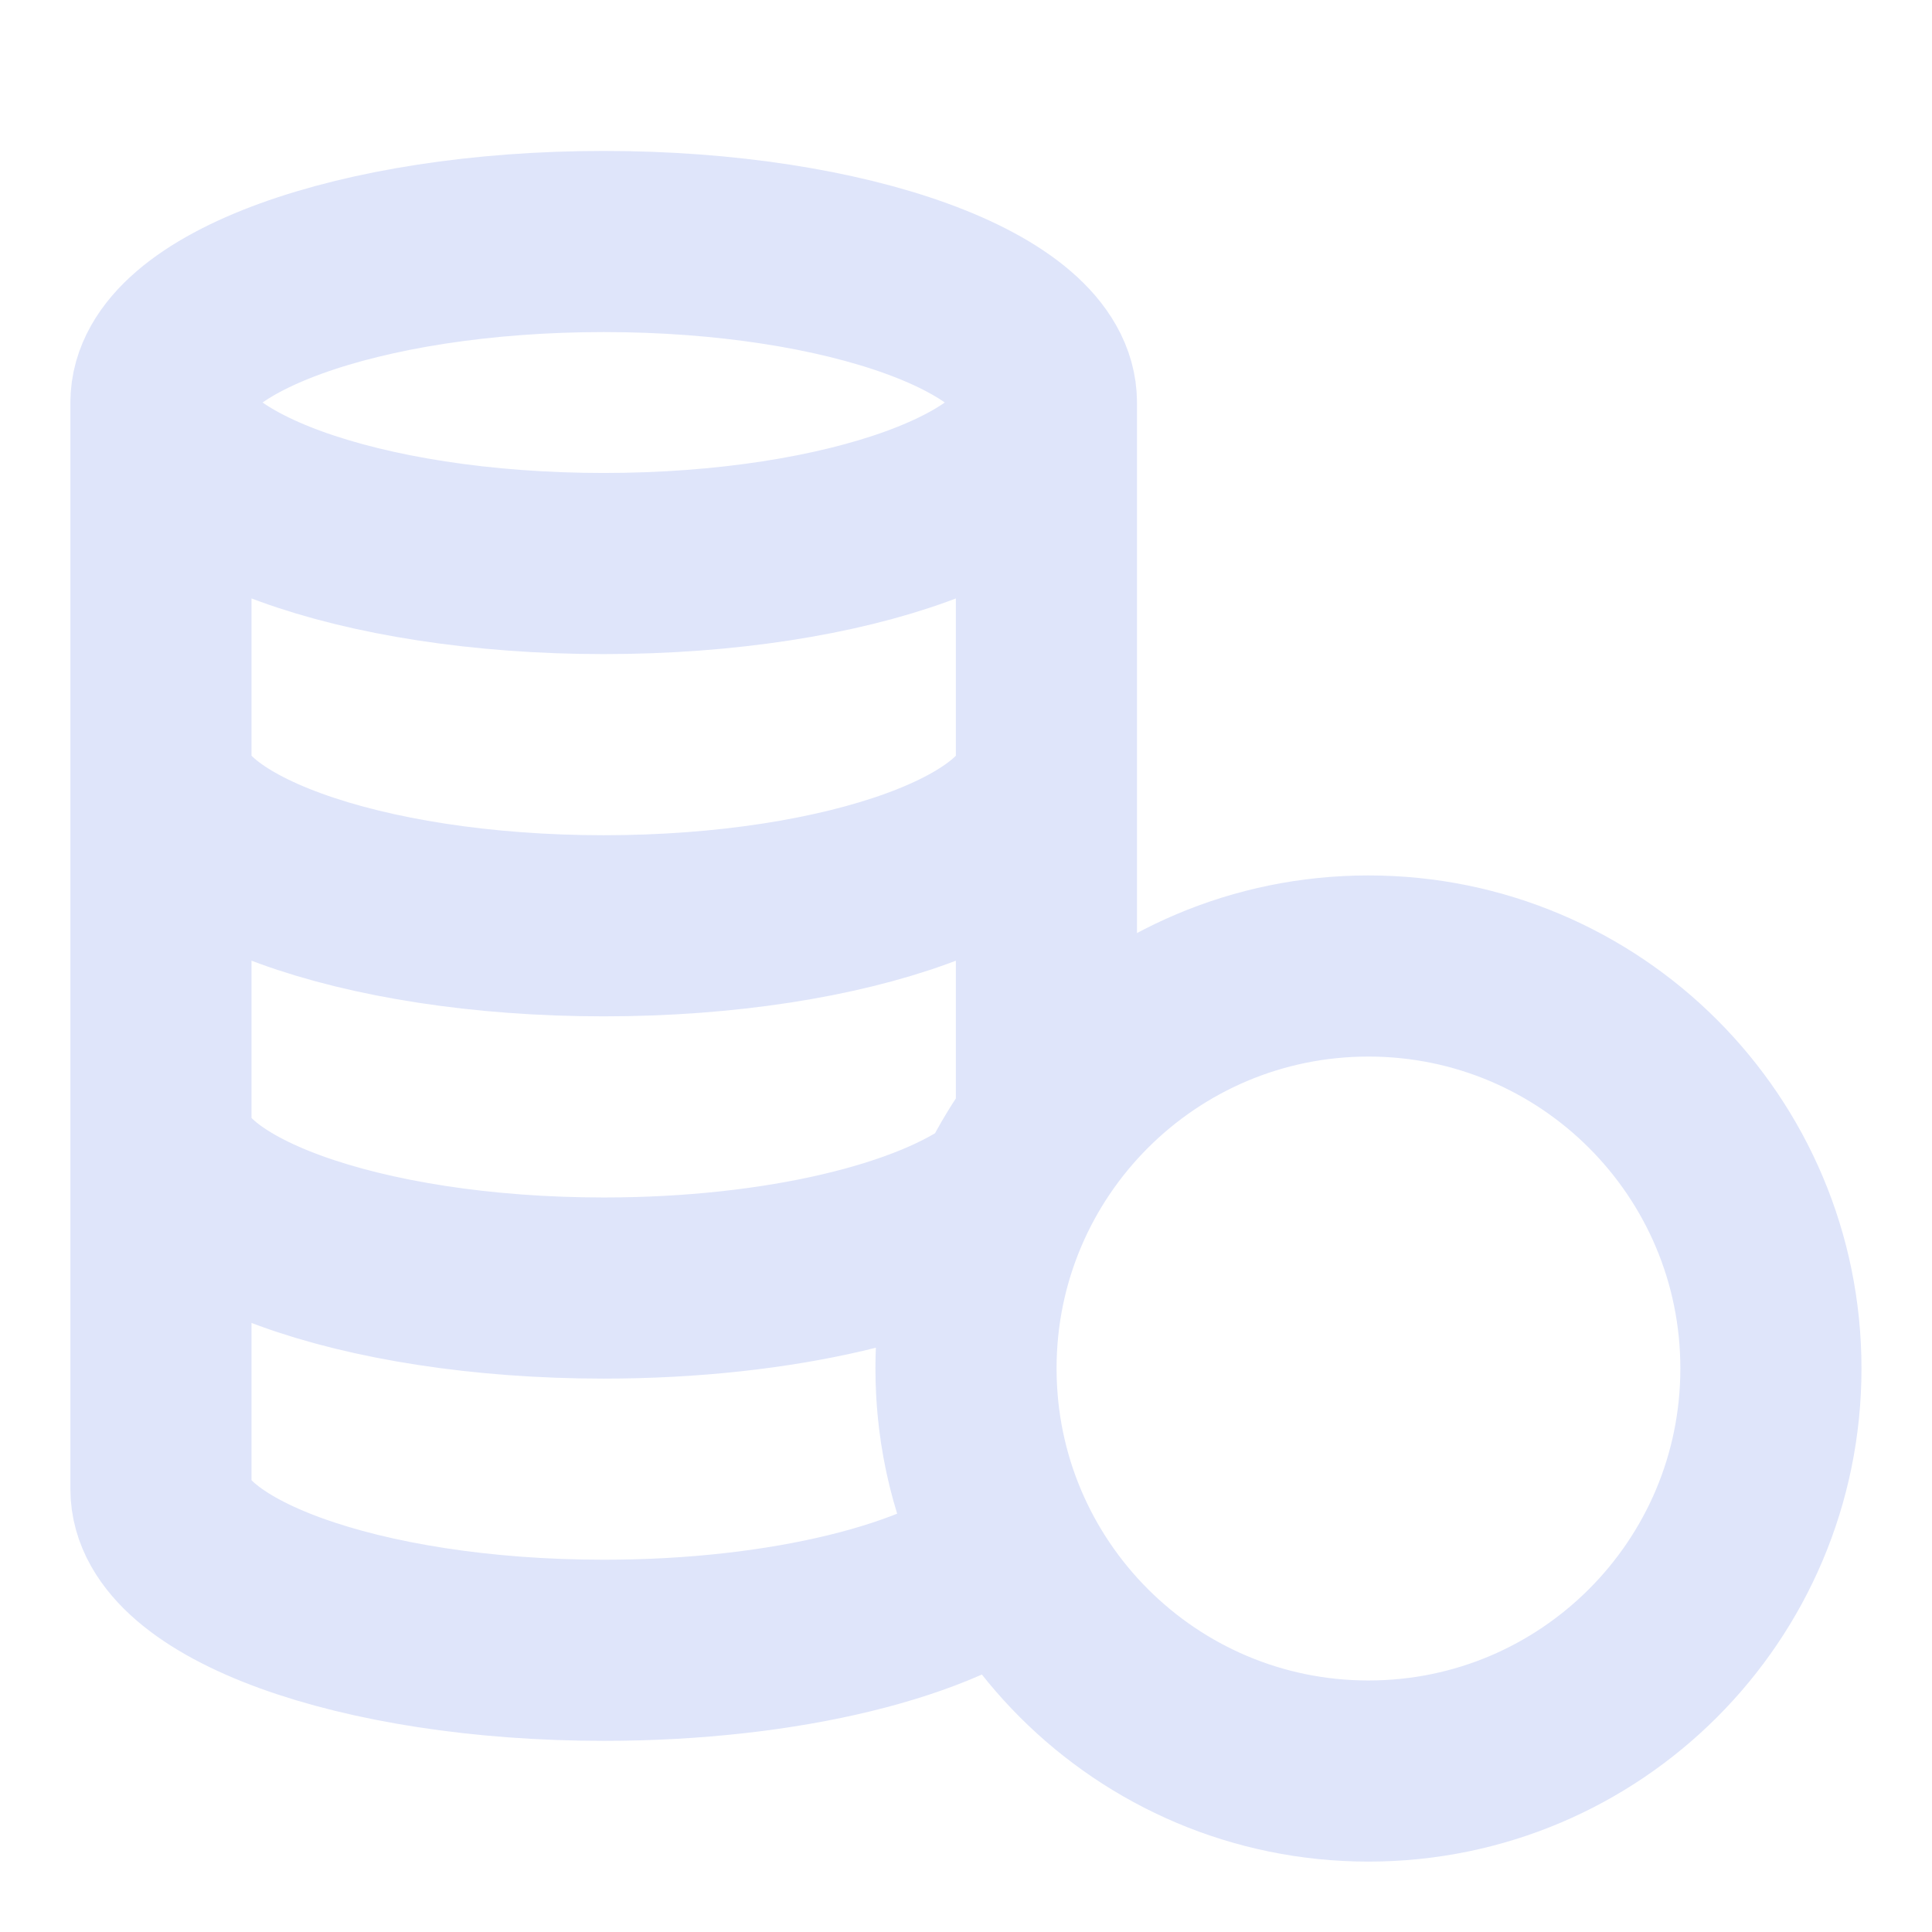 <svg width="16" height="16" viewBox="0 0 16 16" fill="none" xmlns="http://www.w3.org/2000/svg">
    <path d="M8 11.333C8 13.174 9.492 14.667 11.333 14.667C13.174 14.667 14.666 13.174 14.666 11.333C14.666 9.492 13.174 8 11.333 8C9.492 8 8 9.492 8 11.333ZM8 11.333C8 10.583 8.248 9.89 8.666 9.333V3.333M8 11.333C8 11.884 8.133 12.403 8.369 12.86C7.807 13.335 6.51 13.667 5 13.667C2.975 13.667 1.333 13.07 1.333 12.333V3.333M8.666 3.333C8.666 4.07 7.025 4.667 5 4.667C2.975 4.667 1.333 4.07 1.333 3.333M8.666 3.333C8.666 2.597 7.025 2 5 2C2.975 2 1.333 2.597 1.333 3.333M1.333 9.333C1.333 10.07 2.975 10.667 5 10.667C6.459 10.667 7.719 10.357 8.309 9.908M8.666 6.333C8.666 7.07 7.025 7.667 5 7.667C2.975 7.667 1.333 7.07 1.333 6.333"
          stroke="#DFE5FA" stroke-width="1.5" stroke-linecap="round" stroke-linejoin="round"/>
</svg>
